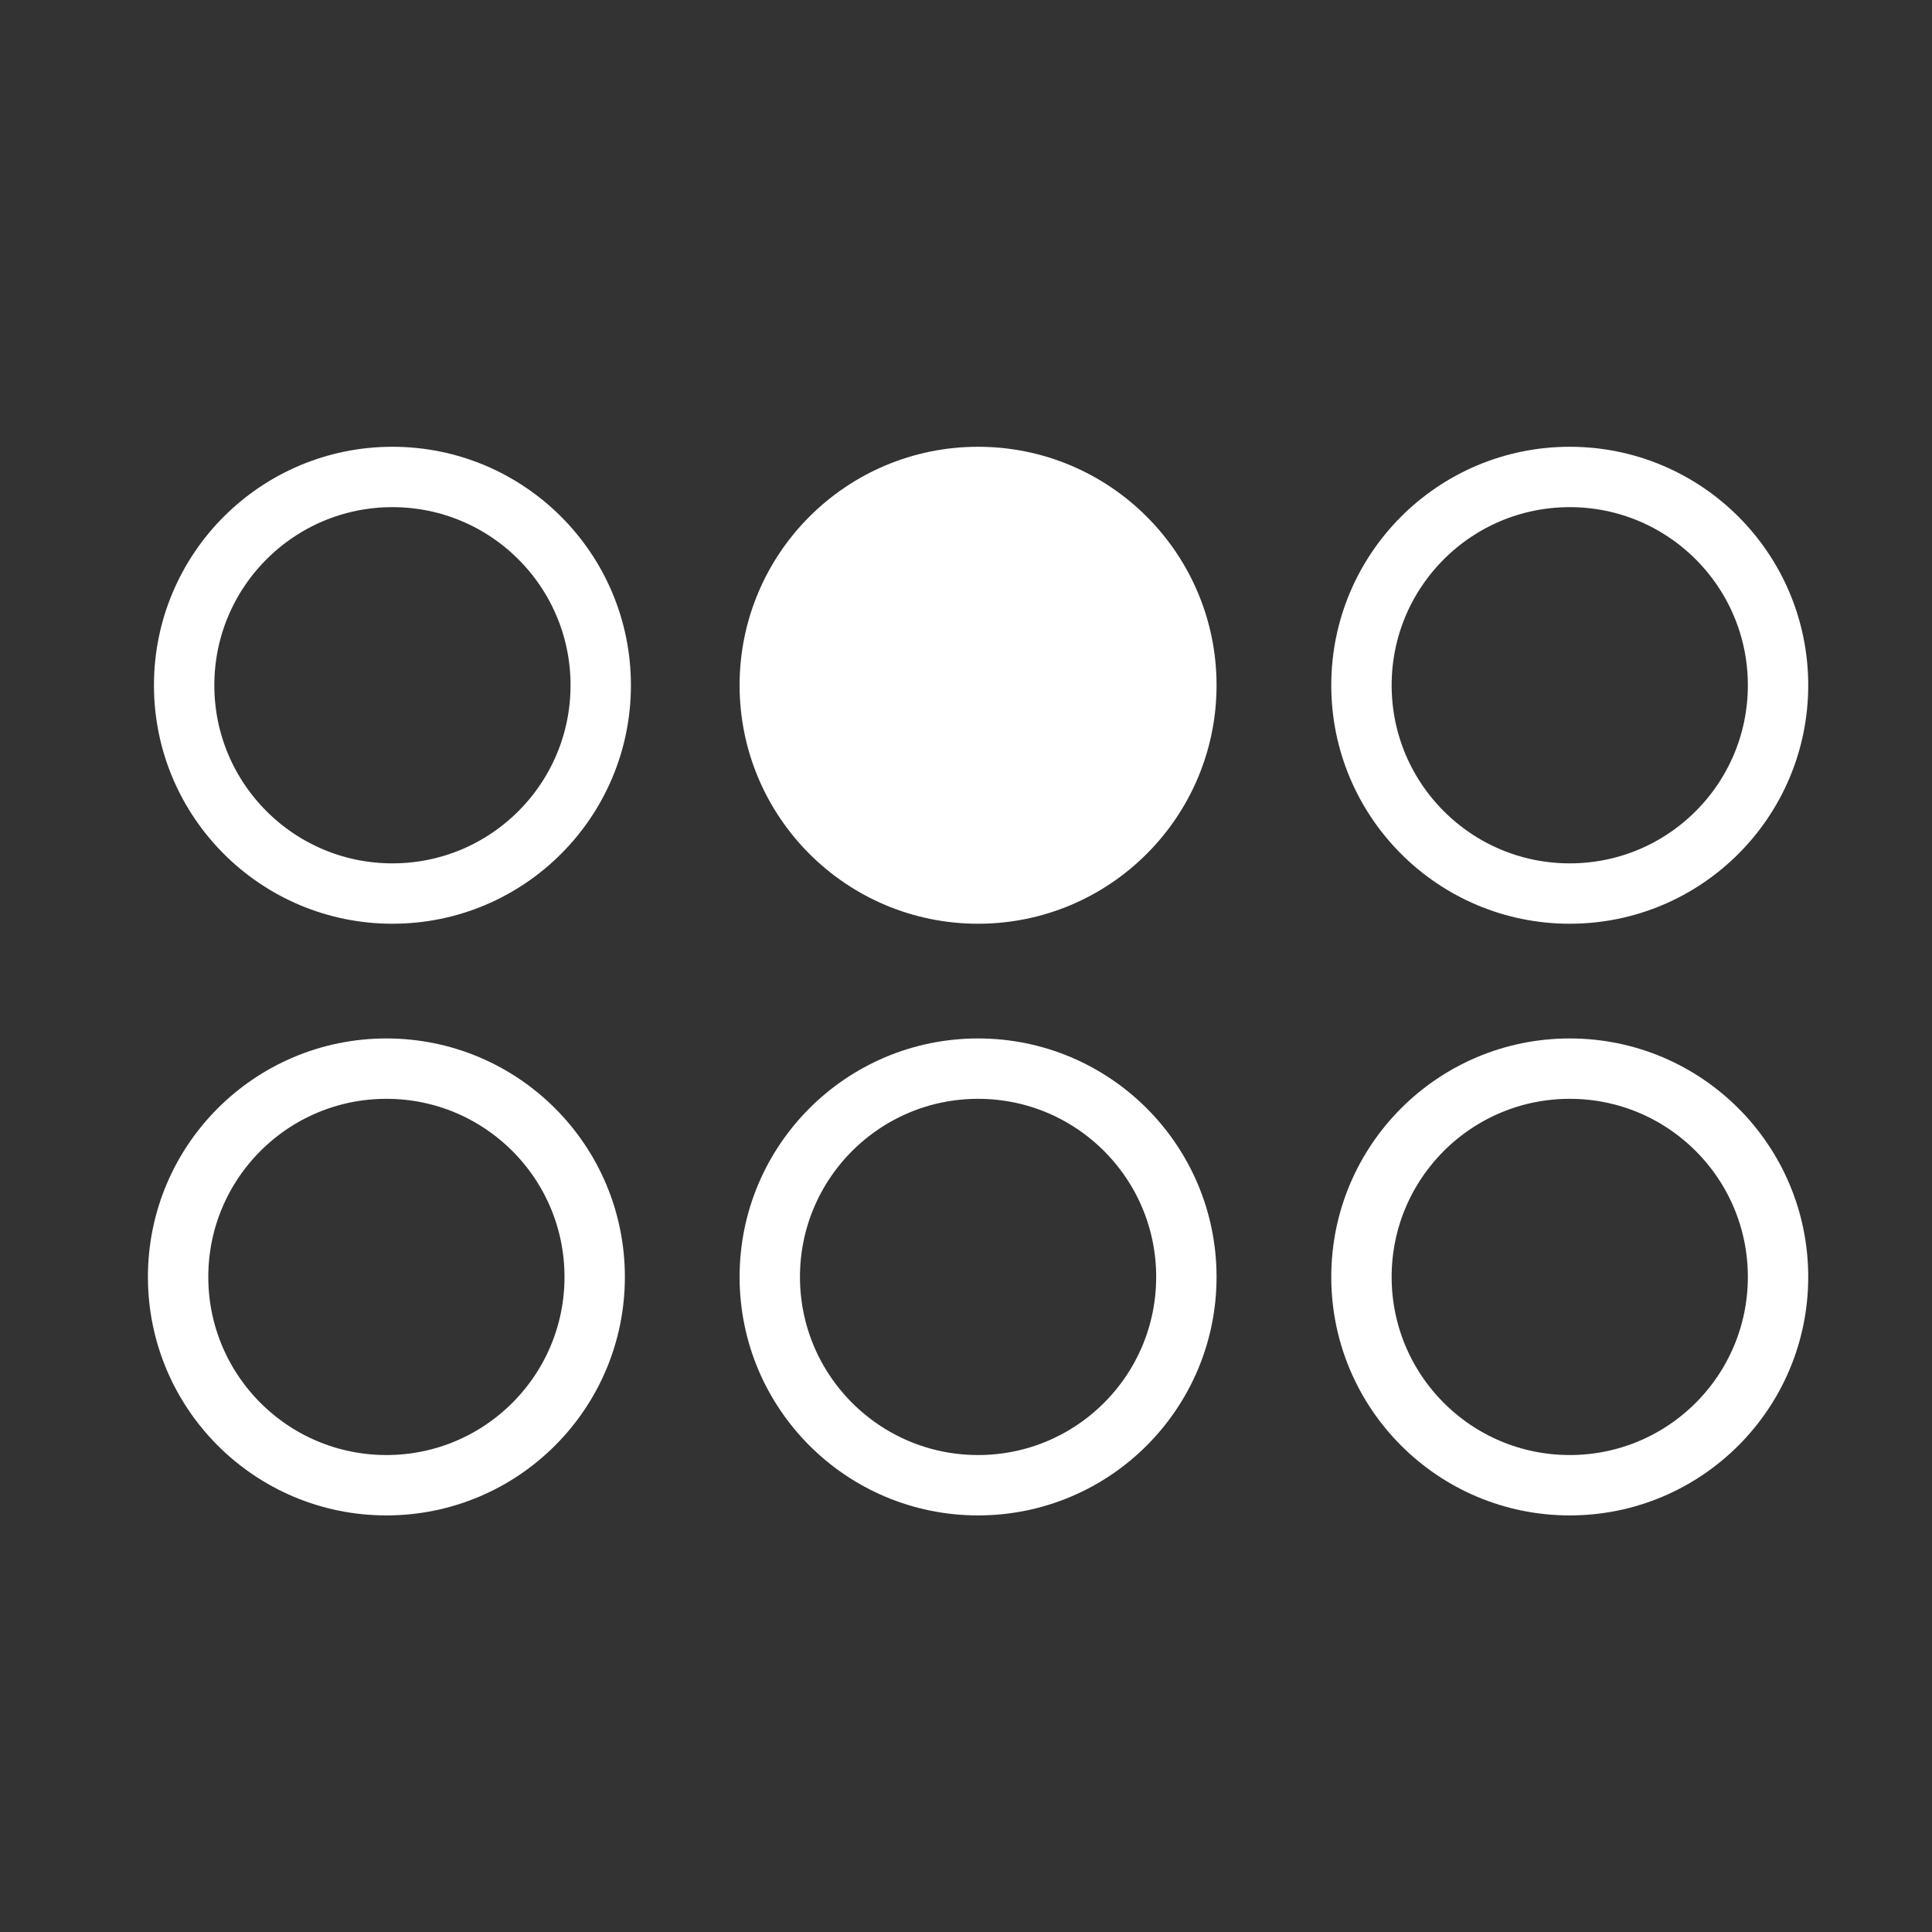 <svg viewBox="0 0 64 64" xmlns="http://www.w3.org/2000/svg">
<rect x="0" y="0" width="64" height="64" fill="#333333" stroke="none"/>
<style>
	.st0{fill:none;stroke:#fff;stroke-width:2}
	.st1{fill:#fff;stroke:#fff;stroke-width:2}
</style>
<circle class="st0" cy="22.7" cx="13" r="6.9"/>
<circle class="st1" cy="22.7" cx="32.4" r="6.9"/>
<circle class="st0" cy="22.7" cx="52" r="6.9"/>
<circle class="st0" cy="42.3" cx="12.8" r="6.9"/>
<circle class="st0" cy="42.3" cx="32.4" r="6.9"/>
<circle class="st0" cy="42.3" cx="52" r="6.9"/>
</svg>
